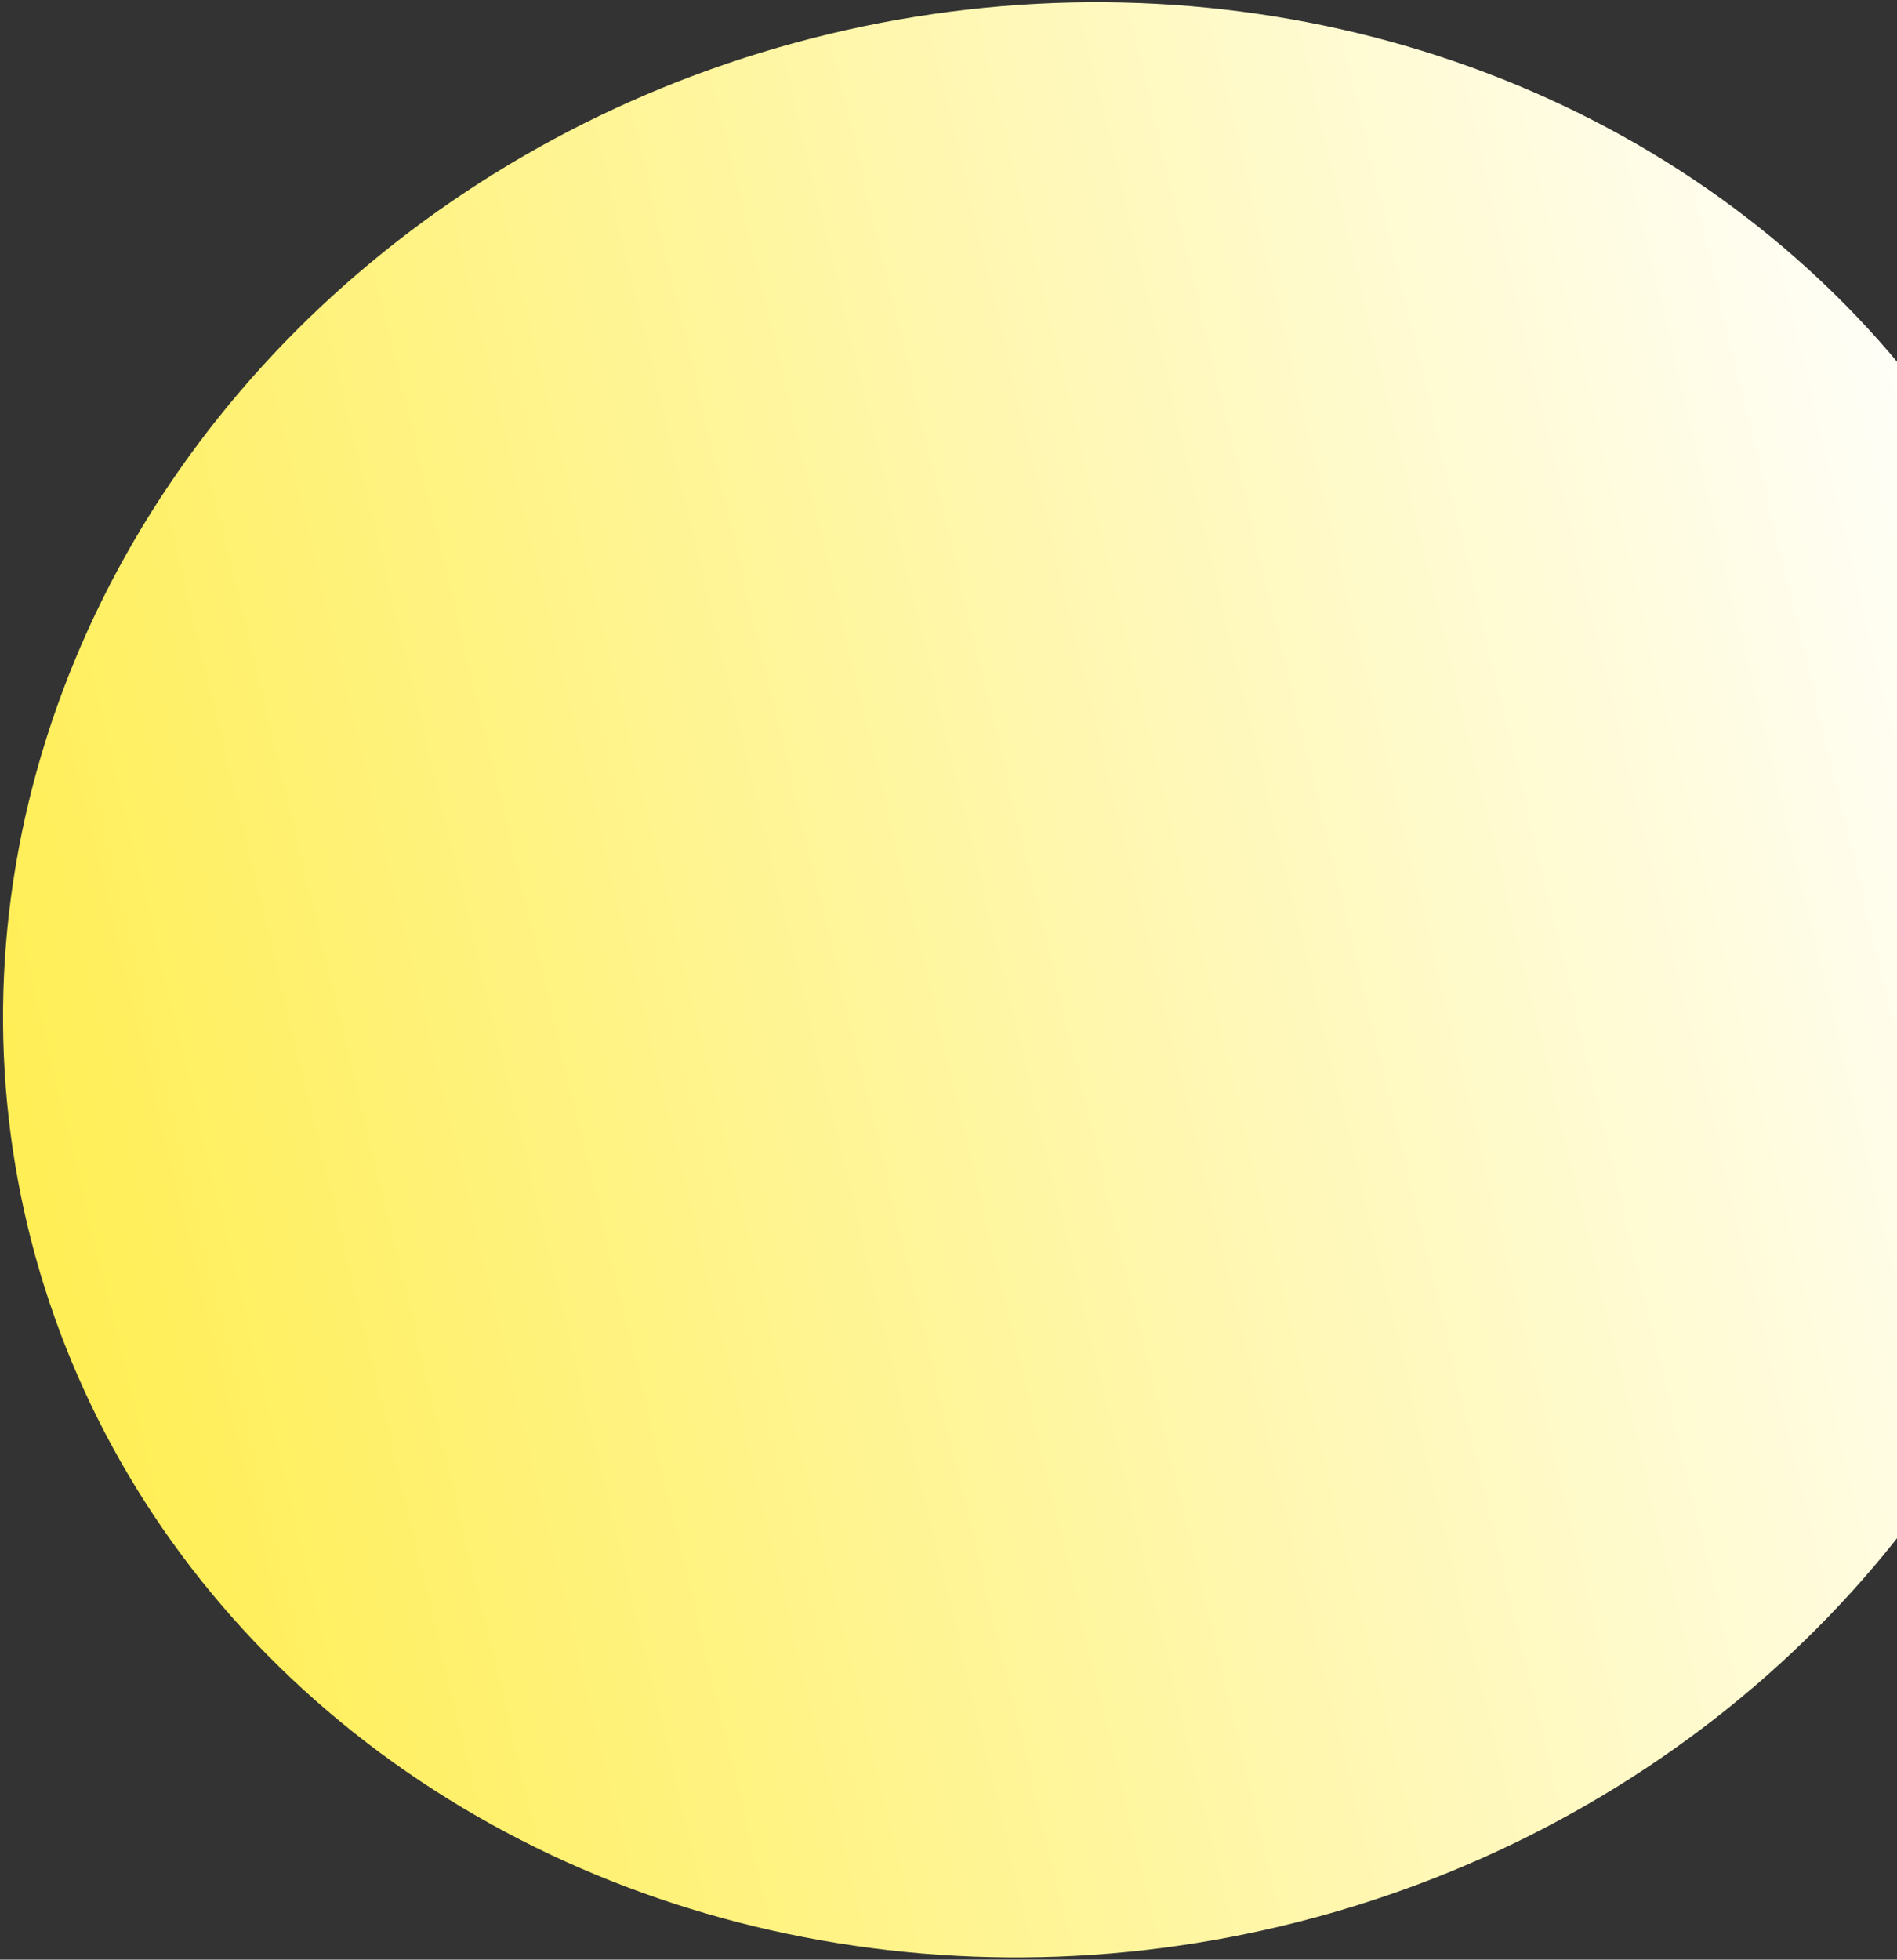 <svg width="276" height="285" viewBox="0 0 276 285" fill="none" xmlns="http://www.w3.org/2000/svg">
<rect x="0" y="0" width="276" height="285" fill="#333333" stroke="none"/>
<ellipse cx="153.675" cy="142.5" rx="141.463" ry="153.884" transform="rotate(76.489 153.675 142.5)" fill="url(#paint0_linear_595_3483)"/>
<defs>
<linearGradient id="paint0_linear_595_3483" x1="153.675" y1="-11.384" x2="153.675" y2="296.384" gradientUnits="userSpaceOnUse">
<stop stop-color="white"/>
<stop offset="1" stop-color="#FFEE54"/>
</linearGradient>
</defs>
</svg>
